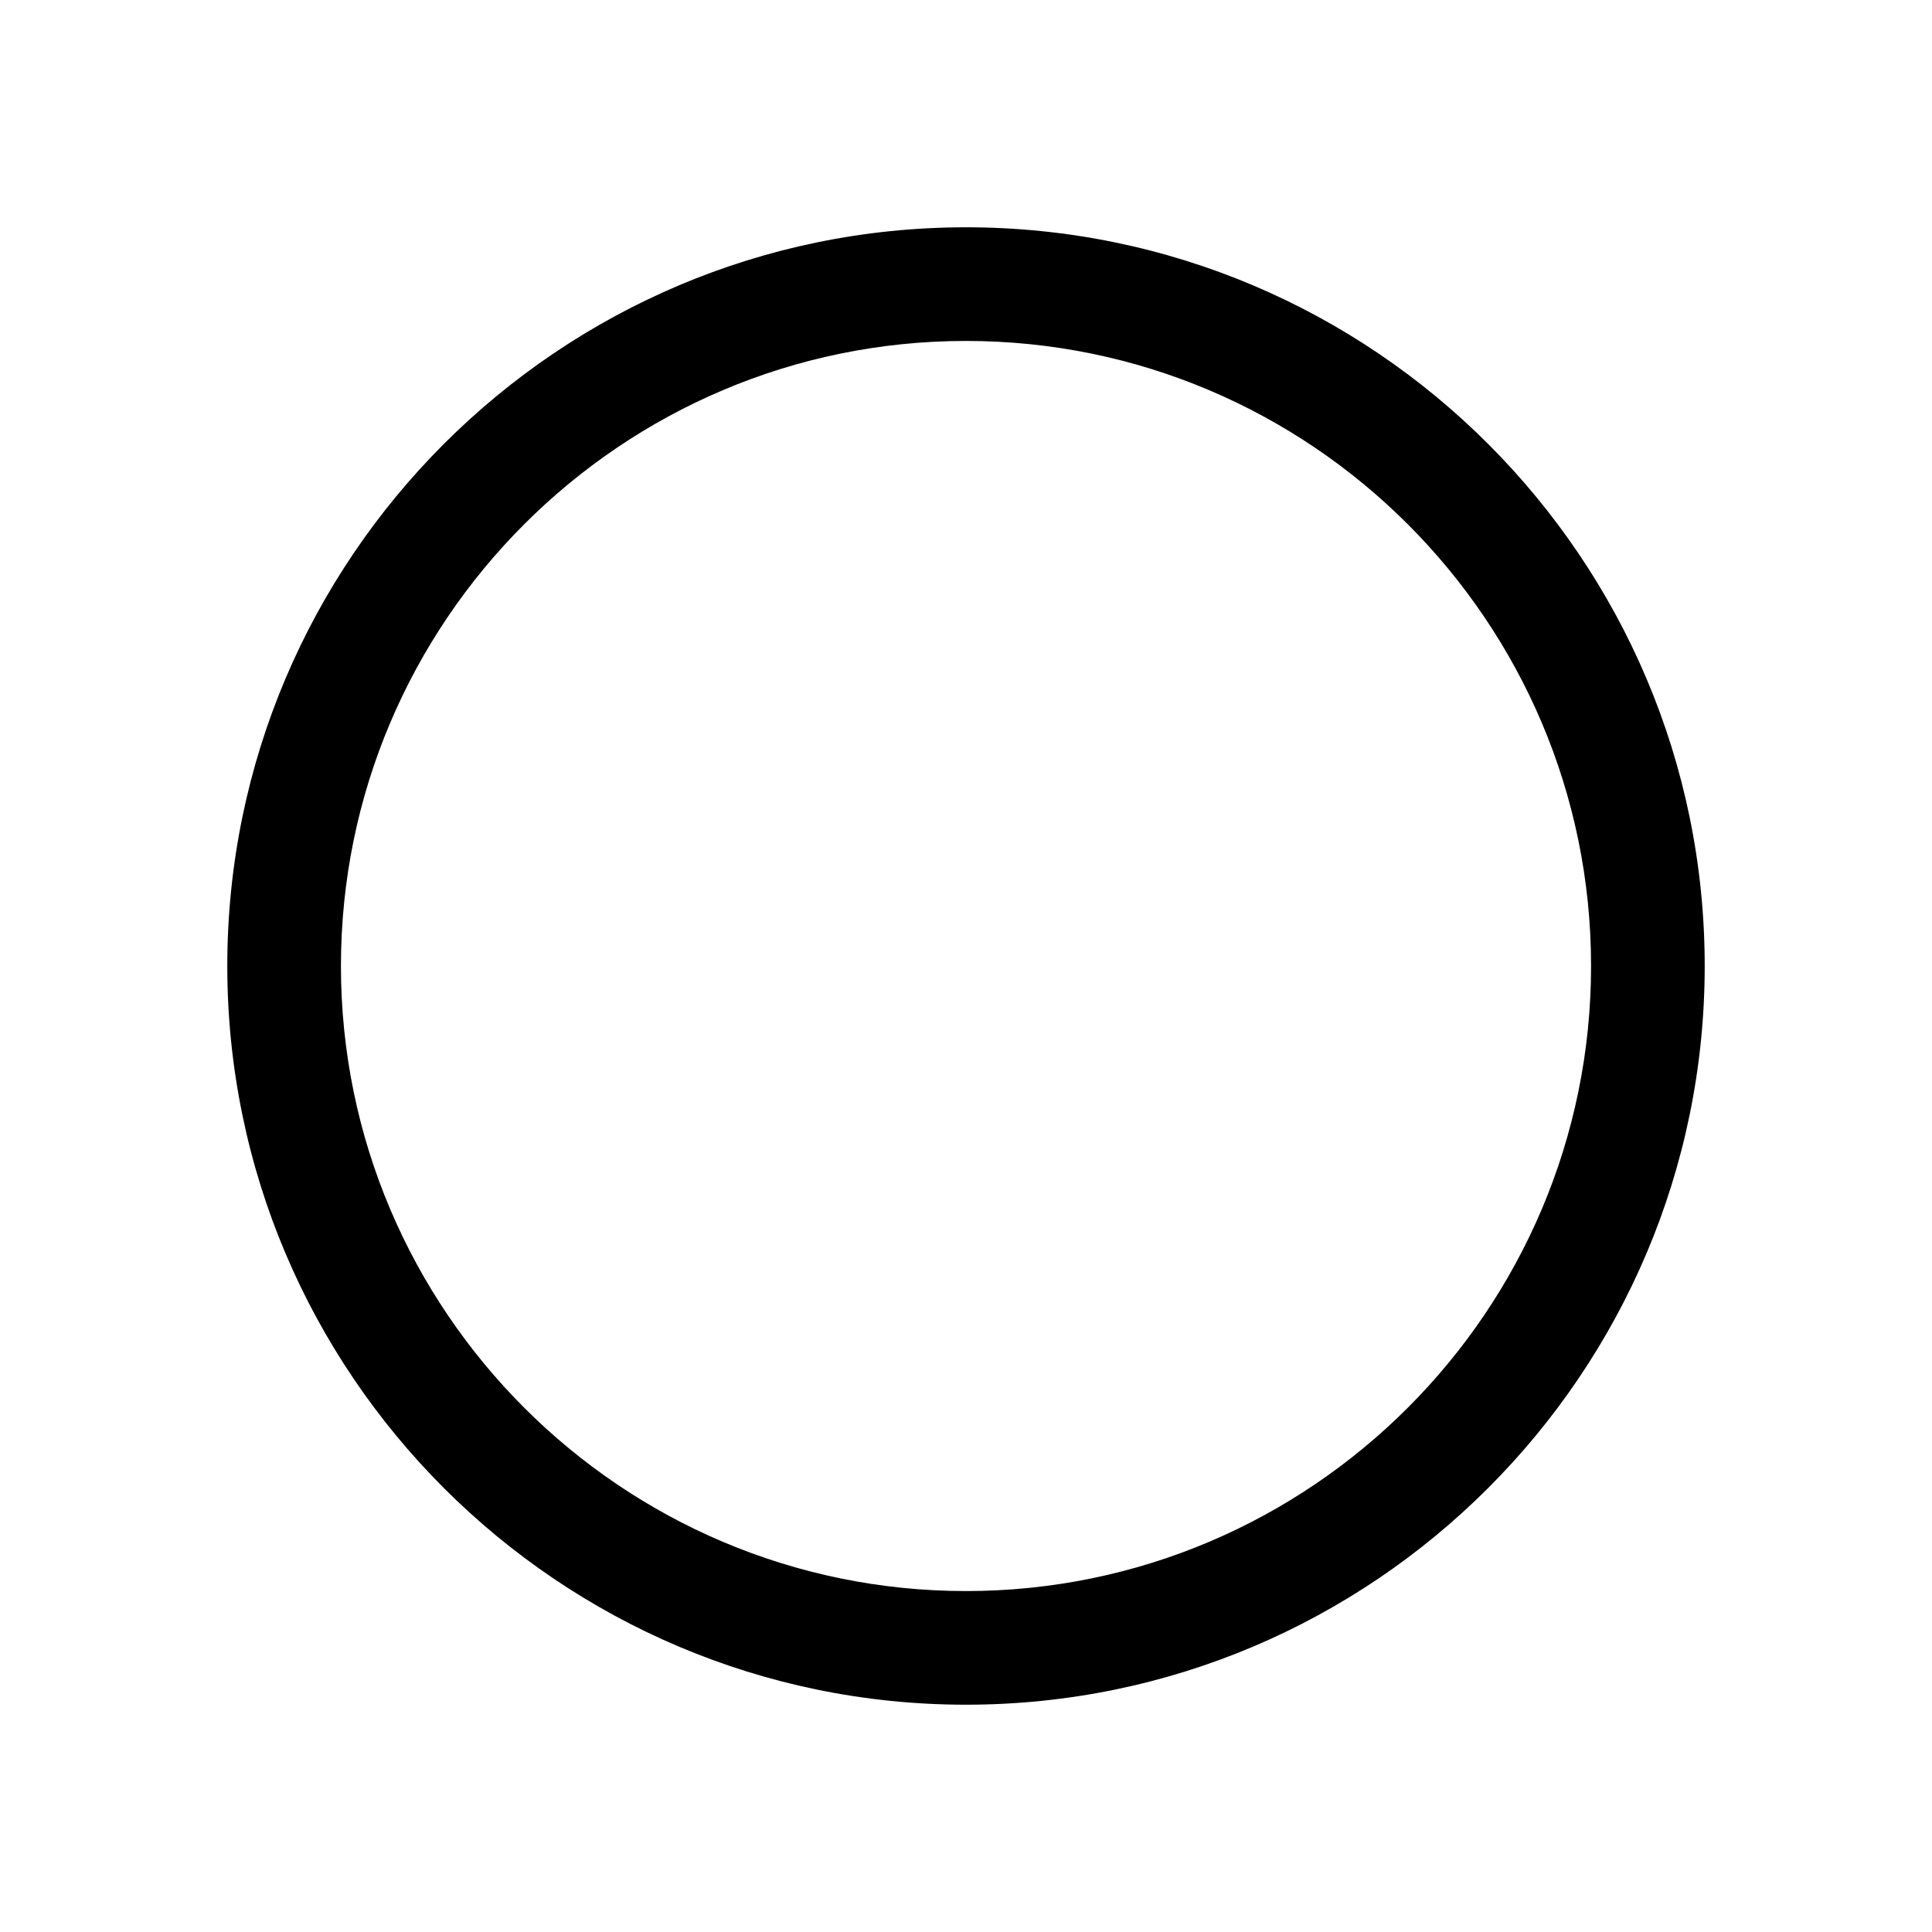 <?xml version="1.0" encoding="UTF-8" standalone="no"?>
<svg
   id="Layer_1"
   version="1.1"
   viewBox="0 0 34 34"
   xml:space="preserve"
   sodipodi:docname="CalPending.svg"
   width="34"
   height="34"
   inkscape:export-filename="D:\AgilityBook\AgilityBook\src\Include\images\CalPending.png"
   inkscape:export-xdpi="45.176472"
   inkscape:export-ydpi="45.176472"
   inkscape:version="1.1.1 (3bf5ae0d25, 2021-09-20)"
   xmlns:inkscape="http://www.inkscape.org/namespaces/inkscape"
   xmlns:sodipodi="http://sodipodi.sourceforge.net/DTD/sodipodi-0.dtd"
   xmlns="http://www.w3.org/2000/svg"
   xmlns:svg="http://www.w3.org/2000/svg"><defs
     id="defs21" /><sodipodi:namedview
     id="namedview19"
     pagecolor="#ffffff"
     bordercolor="#666666"
     borderopacity="1.0"
     inkscape:pageshadow="2"
     inkscape:pageopacity="0.0"
     inkscape:pagecheckerboard="true"
     showgrid="false"
     fit-margin-top="4"
     fit-margin-left="4"
     fit-margin-right="4"
     fit-margin-bottom="4"
     inkscape:zoom="6.2163462"
     inkscape:cx="-56.464037"
     inkscape:cy="25.658159"
     inkscape:window-width="2834"
     inkscape:window-height="1531"
     inkscape:window-x="402"
     inkscape:window-y="349"
     inkscape:window-maximized="0"
     inkscape:current-layer="g4" /><g
     id="g16"
     transform="translate(1,1)"><g
       id="g4"><path
         d="M 16,29 C 8.832,29 3,23.168 3,16 3,8.832 8.832,3 16,3 23.168,3 29,8.832 29,16 29,23.168 23.168,29 16,29 Z M 16,5 C 9.935,5 5,9.935 5,16 5,22.065 9.935,27 16,27 22.065,27 27,22.065 27,16 27,9.935 22.065,5 16,5 Z"
         id="path2"
         style="stroke-width:4;stroke-miterlimit:4;stroke-dasharray:none" /></g></g></svg>
